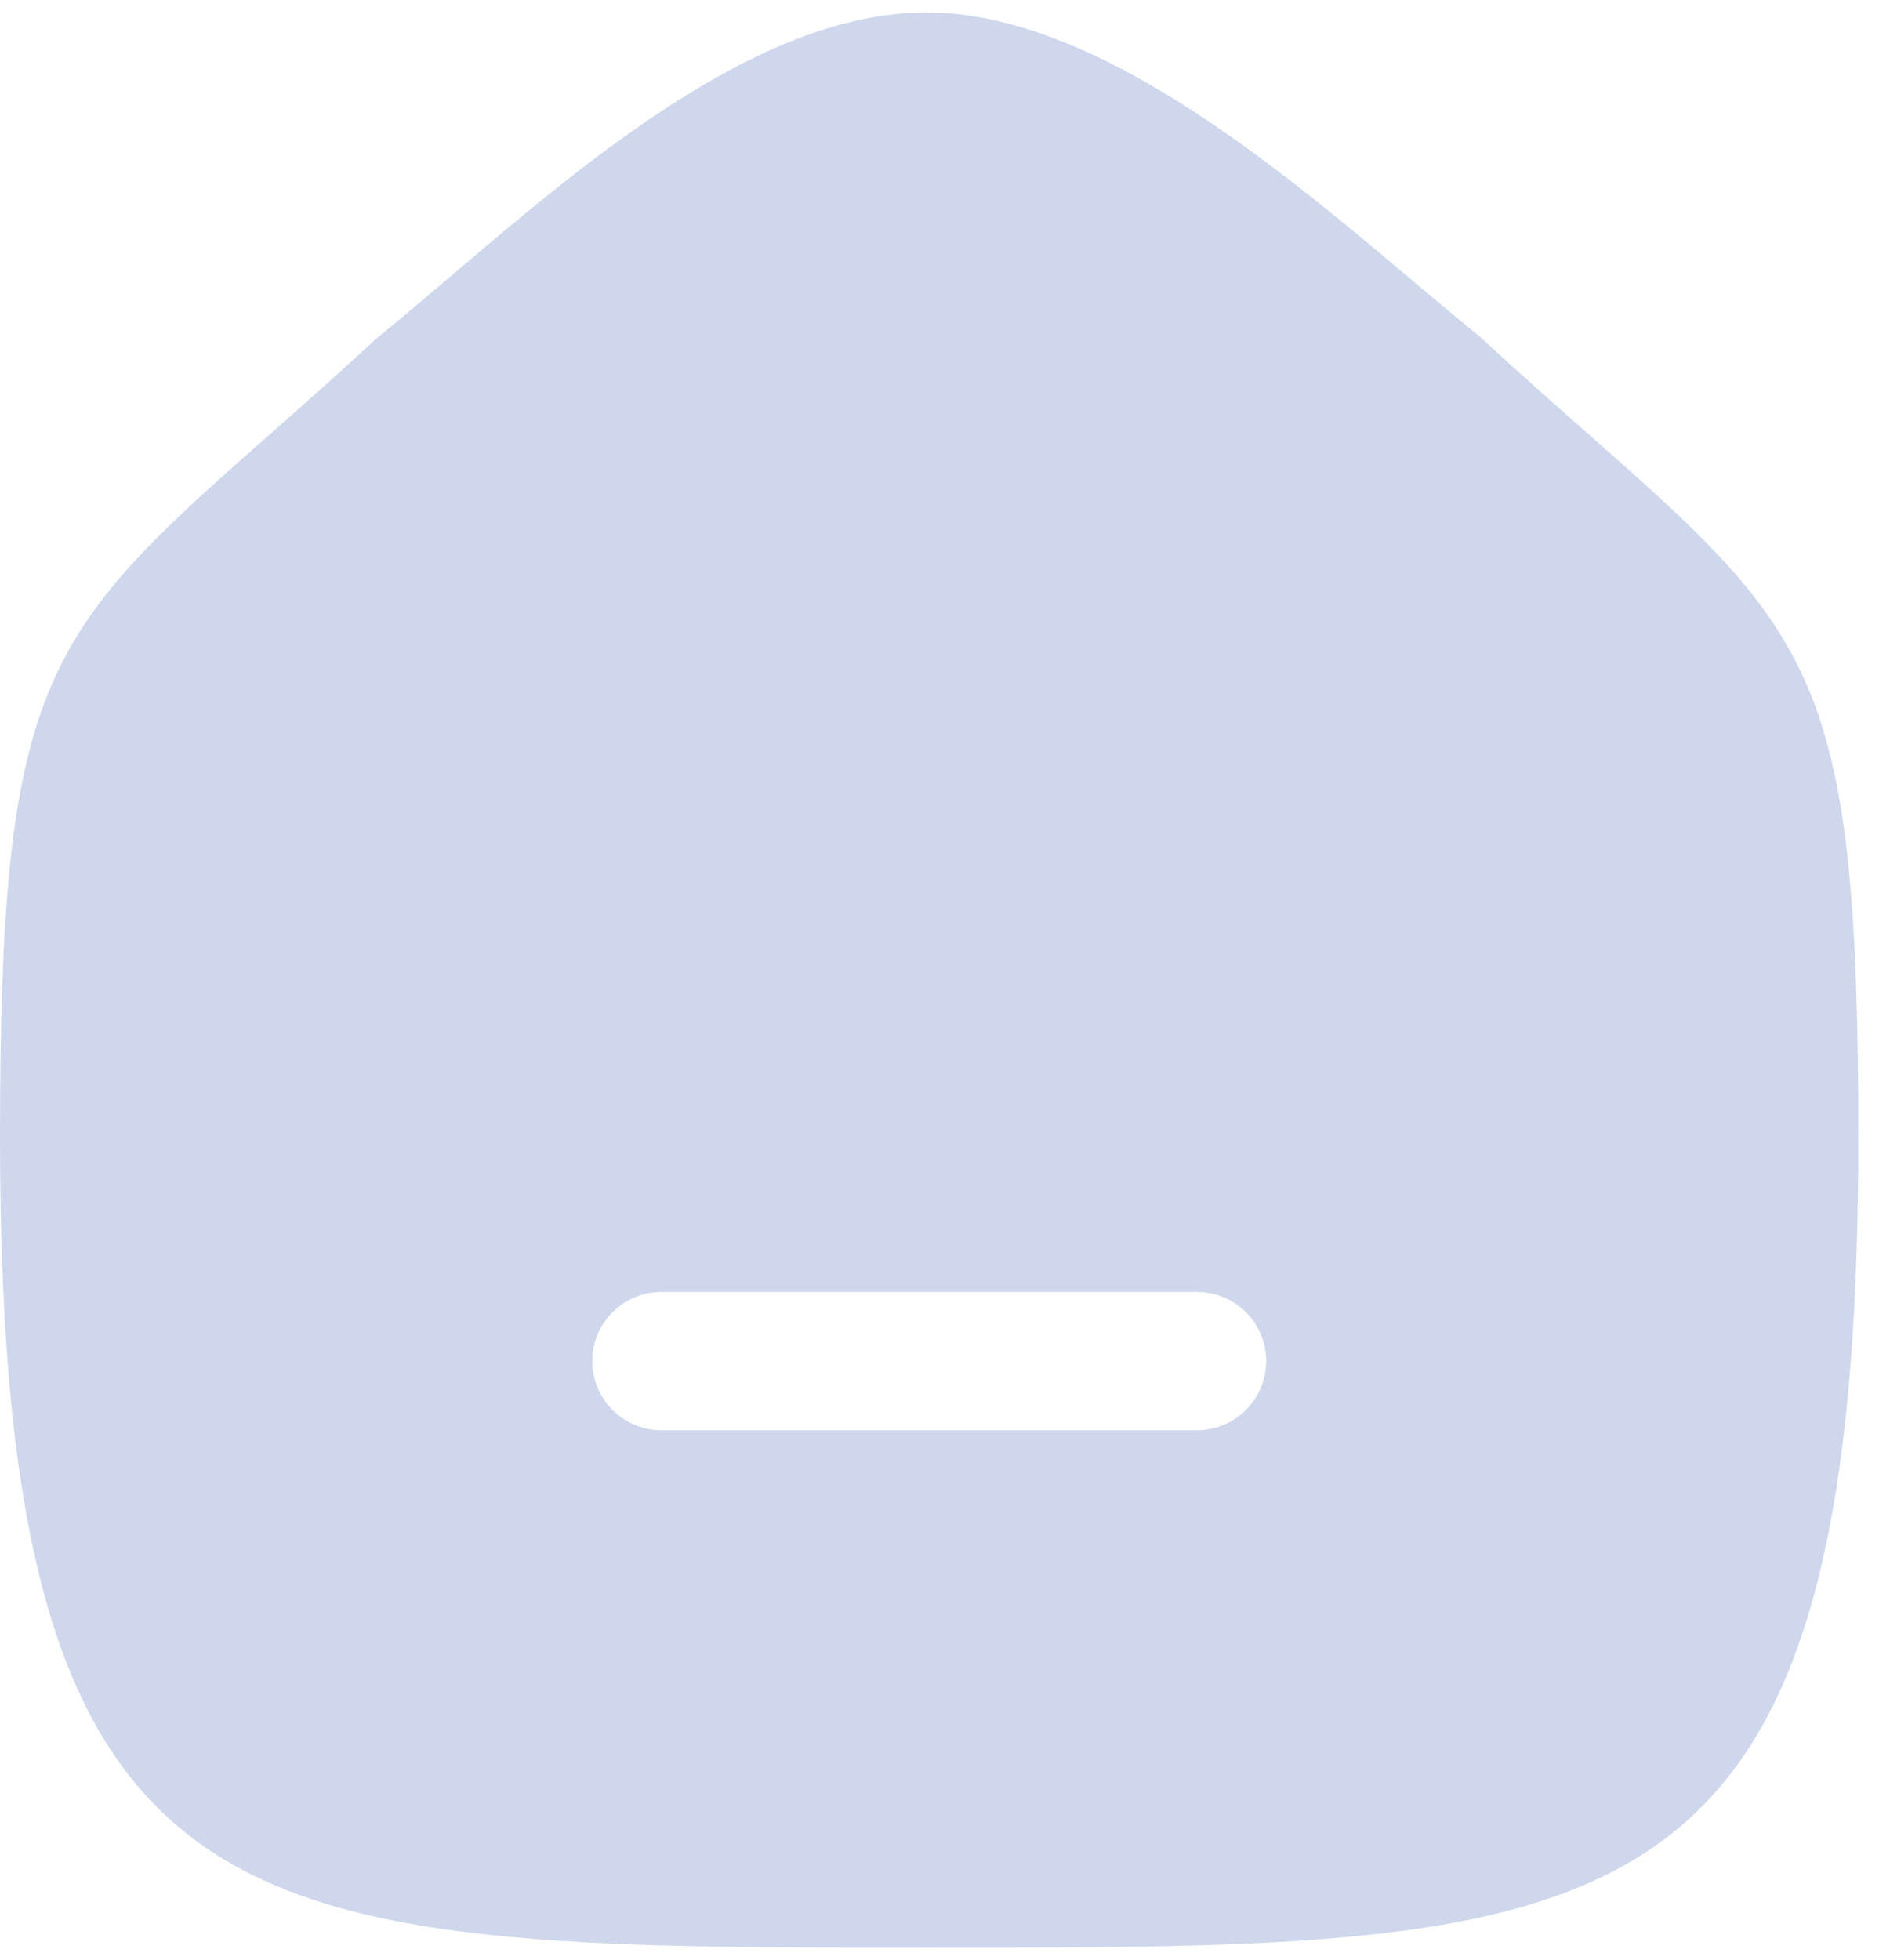 <svg width="70" height="73" viewBox="0 0 70 73" fill="none" xmlns="http://www.w3.org/2000/svg">
<path fill-rule="evenodd" clip-rule="evenodd" d="M44.595 53.265H24.638C23.218 53.265 22.064 52.112 22.064 50.691C22.064 49.27 23.218 48.117 24.638 48.117H44.595C46.016 48.117 47.169 49.27 47.169 50.691C47.169 52.112 46.016 53.265 44.595 53.265ZM59.494 16.45C58.248 15.352 56.831 14.11 55.142 12.548C54.377 11.93 53.539 11.223 52.65 10.475C47.64 6.25 40.776 0.464 34.519 0.464C28.335 0.464 21.913 5.928 16.755 10.317C15.801 11.127 14.909 11.889 13.999 12.627C12.4 14.11 10.982 15.355 9.733 16.457C1.541 23.668 0 25.559 0 42.379C0 72.536 8.721 72.536 34.615 72.536C60.506 72.536 69.23 72.536 69.23 42.379C69.23 25.555 67.689 23.664 59.494 16.45Z" fill="#CFD7ED"/>
</svg>
